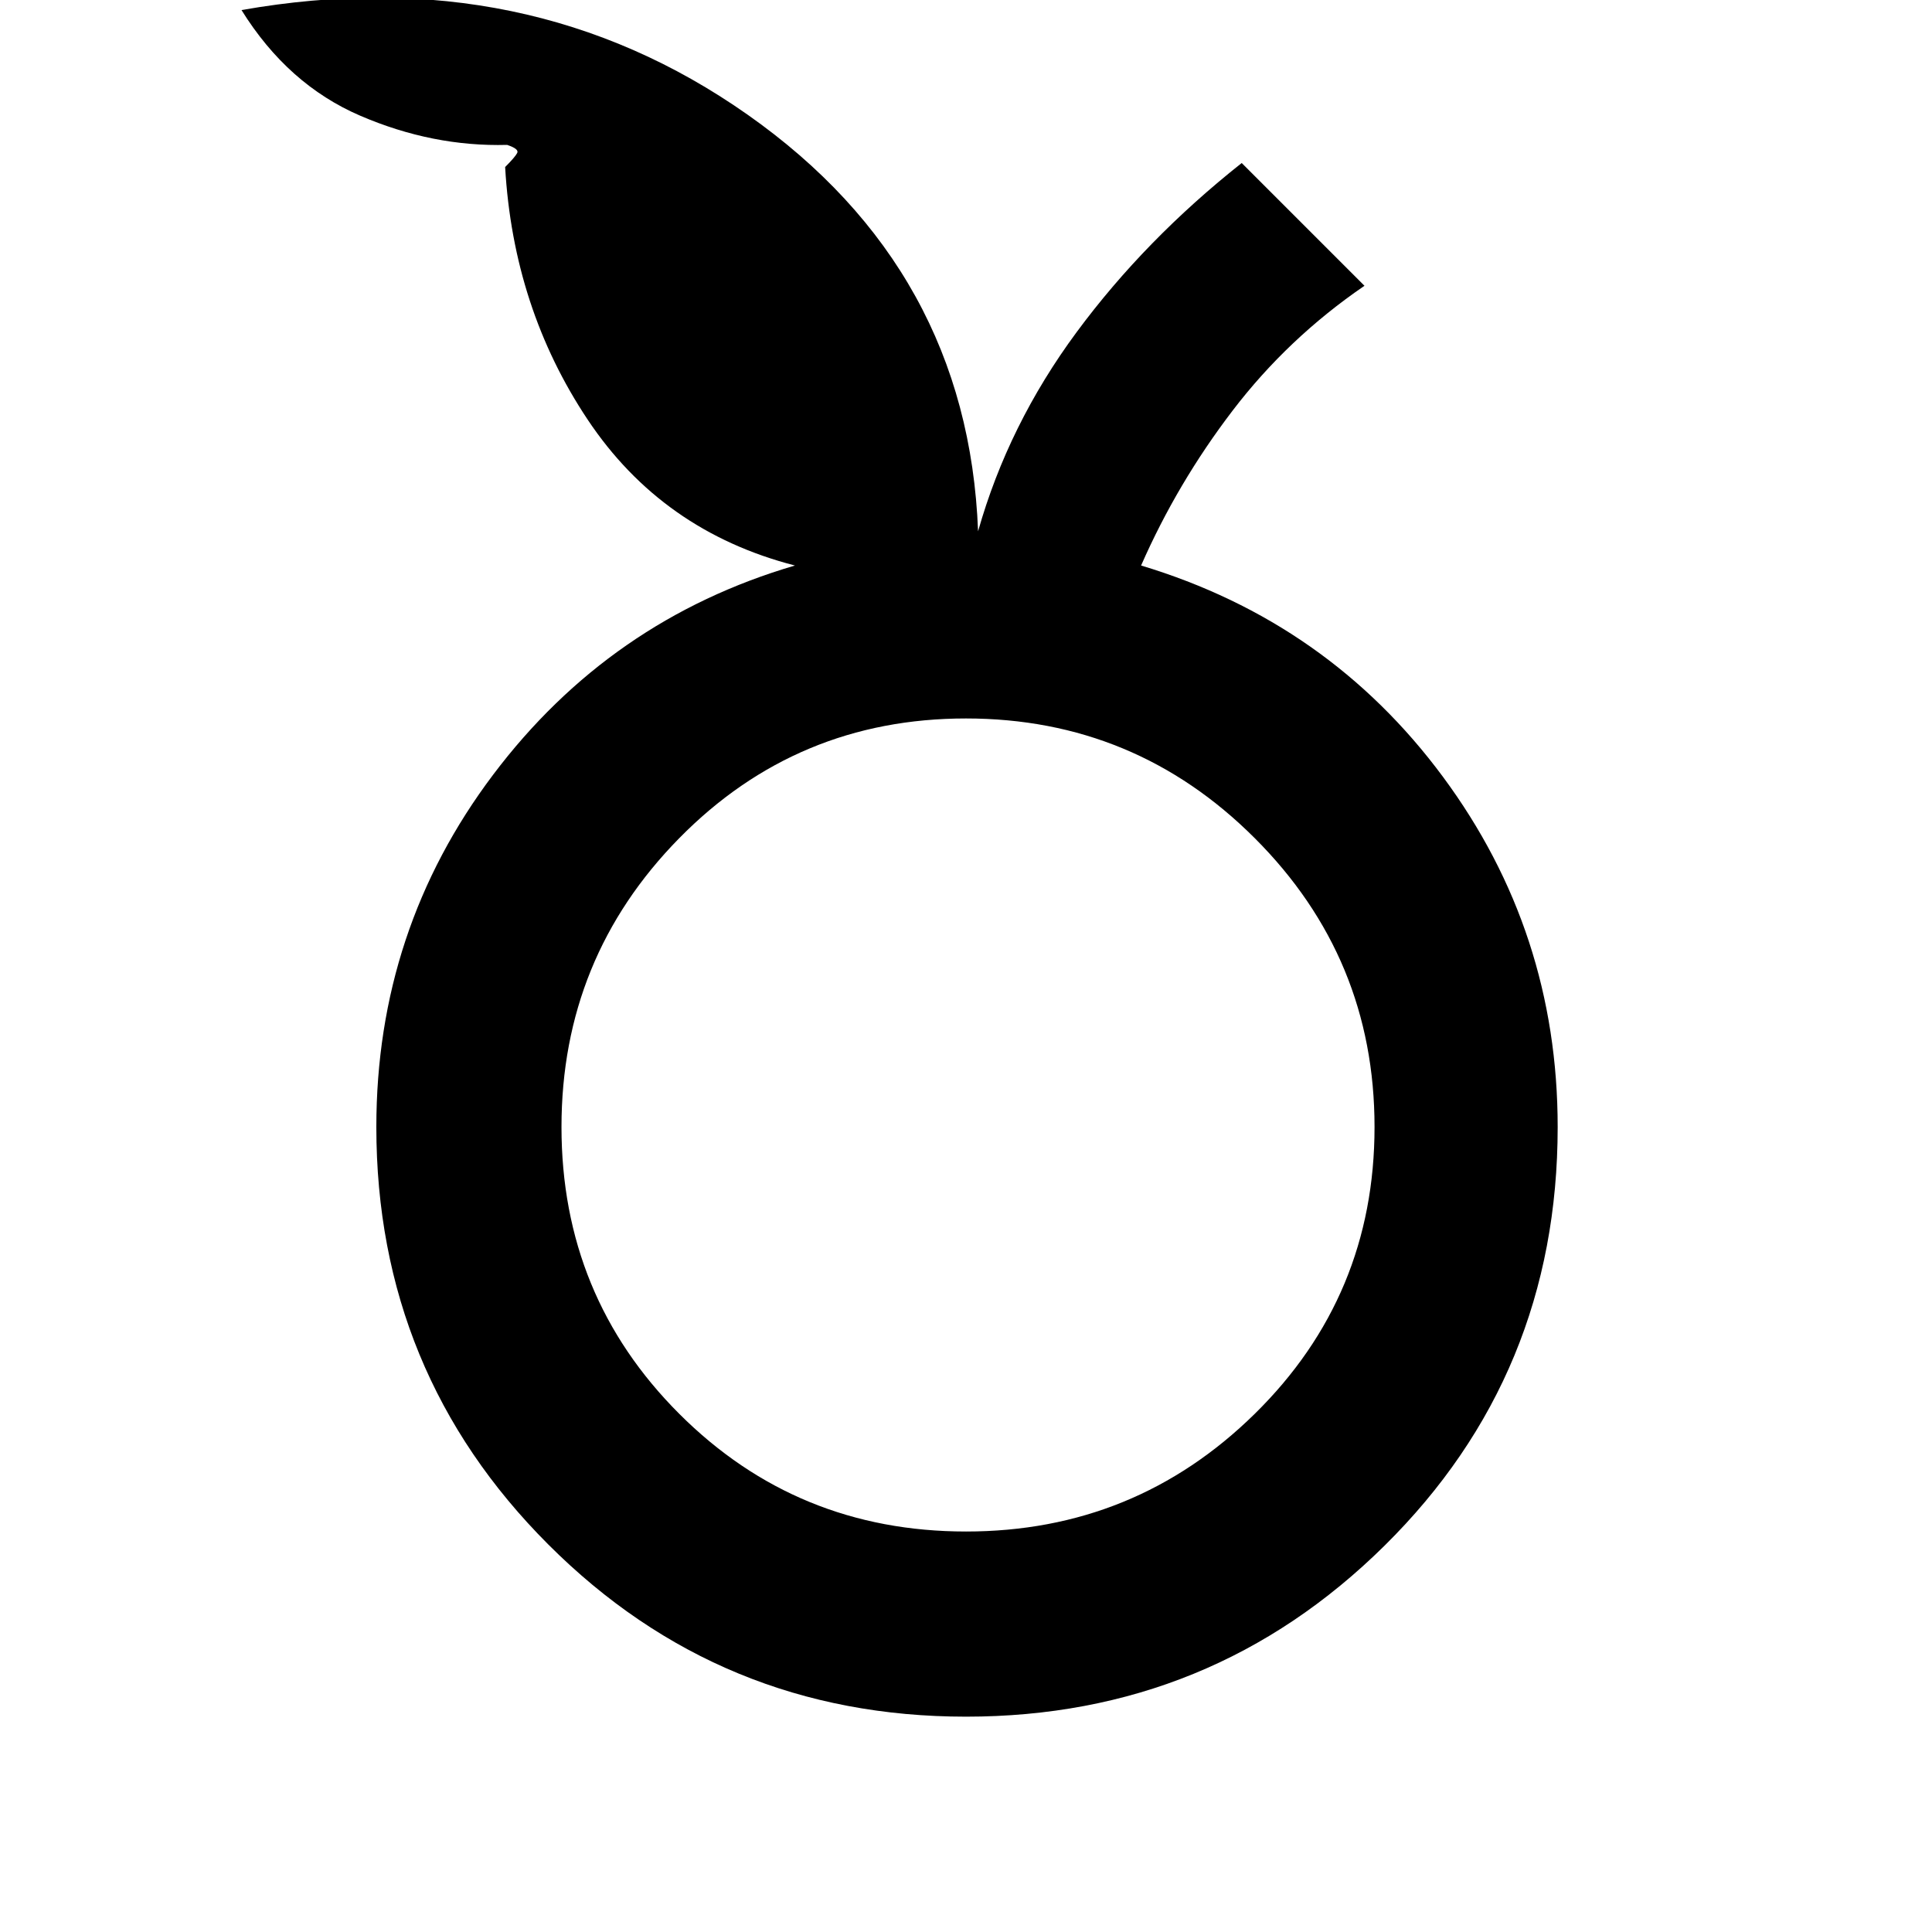 <svg xmlns="http://www.w3.org/2000/svg" height="48" width="48"><path d="M24 42.65q-6.1 0-10.375-4.275T9.35 28q0-4.9 2.9-8.75 2.9-3.85 7.5-5.2-3.3-.85-5.15-3.625-1.85-2.775-2.05-6.275.25-.25.3-.35.05-.1-.25-.2-1.85.05-3.65-.725Q7.15 2.1 6 .25 13.1-1 18.575 2.85T24.3 13.2q.75-2.65 2.45-4.95 1.7-2.3 4.1-4.2L33.9 7.1q-1.9 1.3-3.275 3.1t-2.275 3.85q4.65 1.4 7.5 5.25 2.85 3.85 2.85 8.7 0 6.15-4.3 10.4T24 42.65Zm0-4.6q4.2 0 7.175-2.925Q34.15 32.2 34.15 28t-2.975-7.175Q28.2 17.85 24 17.85q-4.2 0-7.125 2.975T13.95 28q0 4.2 2.925 7.125T24 38.05ZM24 28Z"/></svg>